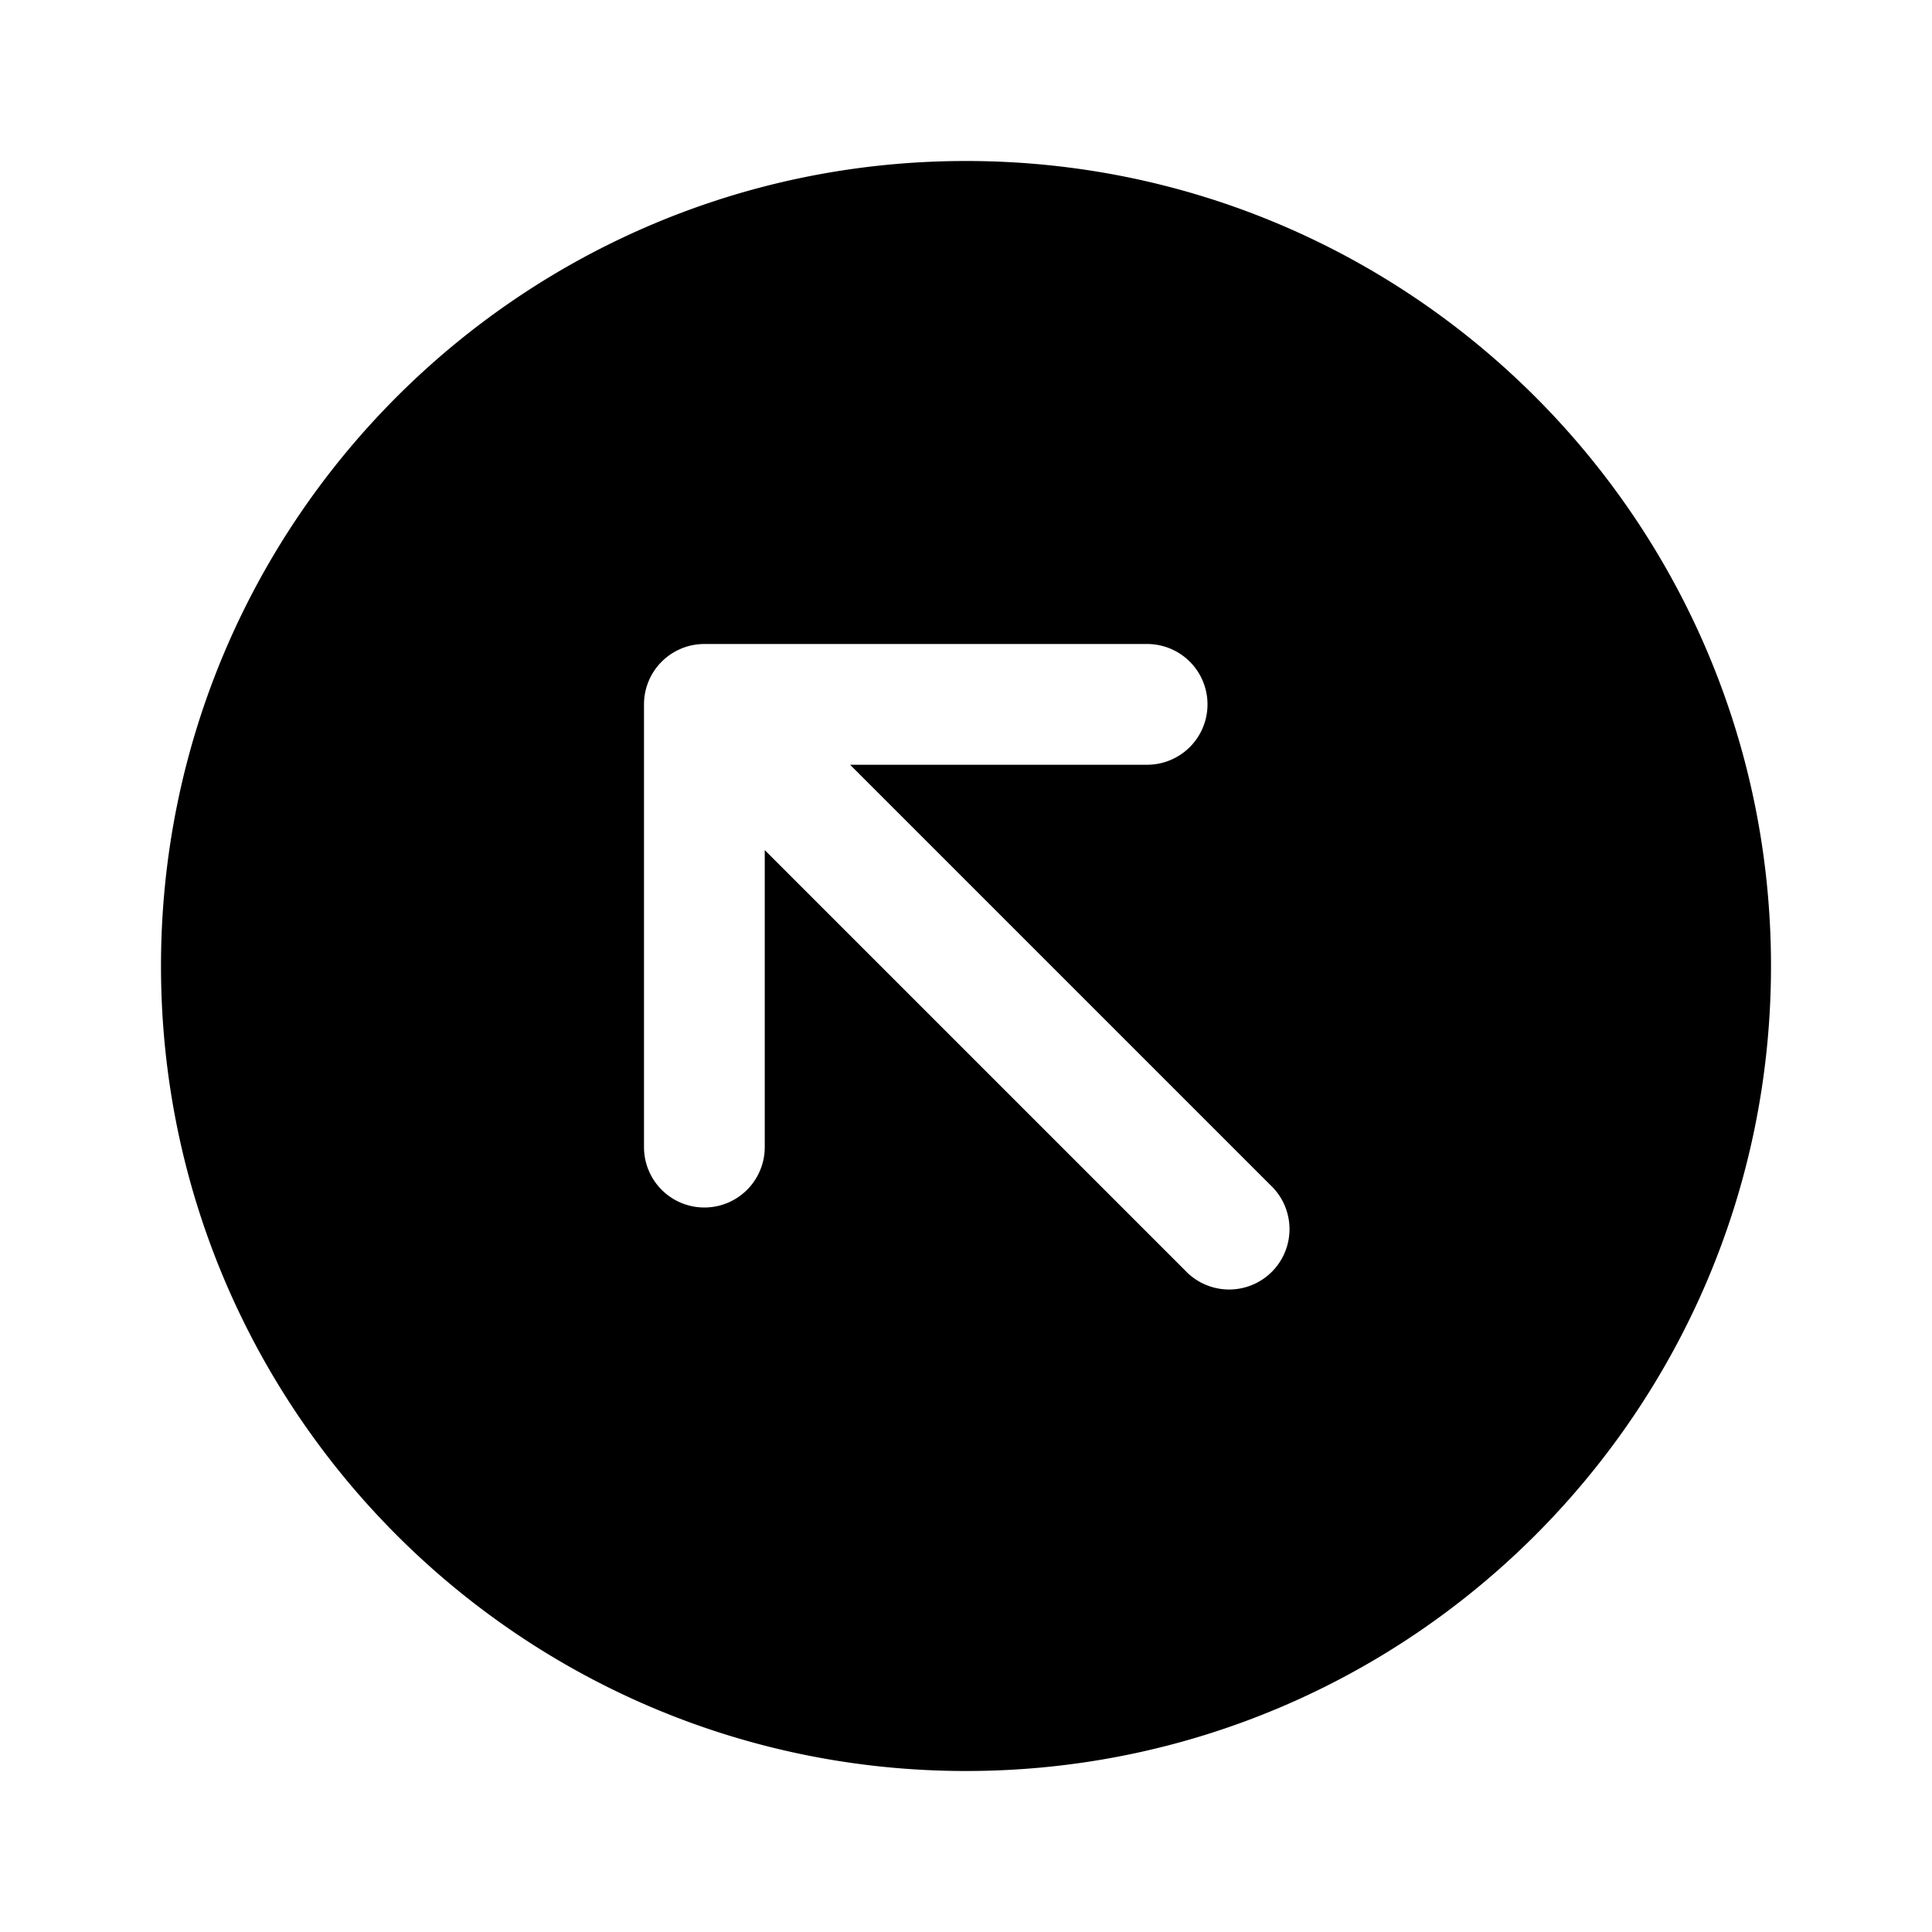<svg xmlns="http://www.w3.org/2000/svg" width="24" height="24" fill="none" viewBox="0 0 24 24">
  <path fill="currentColor" fill-rule="evenodd" d="M2 12C2 6.477 6.477 2 12 2s10 4.477 10 10-4.477 10-10 10S2 17.523 2 12Zm6-3.25A.75.75 0 0 1 8.75 8h5.5a.75.75 0 0 1 0 1.5h-3.69l5.22 5.22a.75.75 0 1 1-1.06 1.06L9.5 10.56v3.69a.75.75 0 0 1-1.5 0v-5.5Z" clip-rule="evenodd"/>
</svg>
